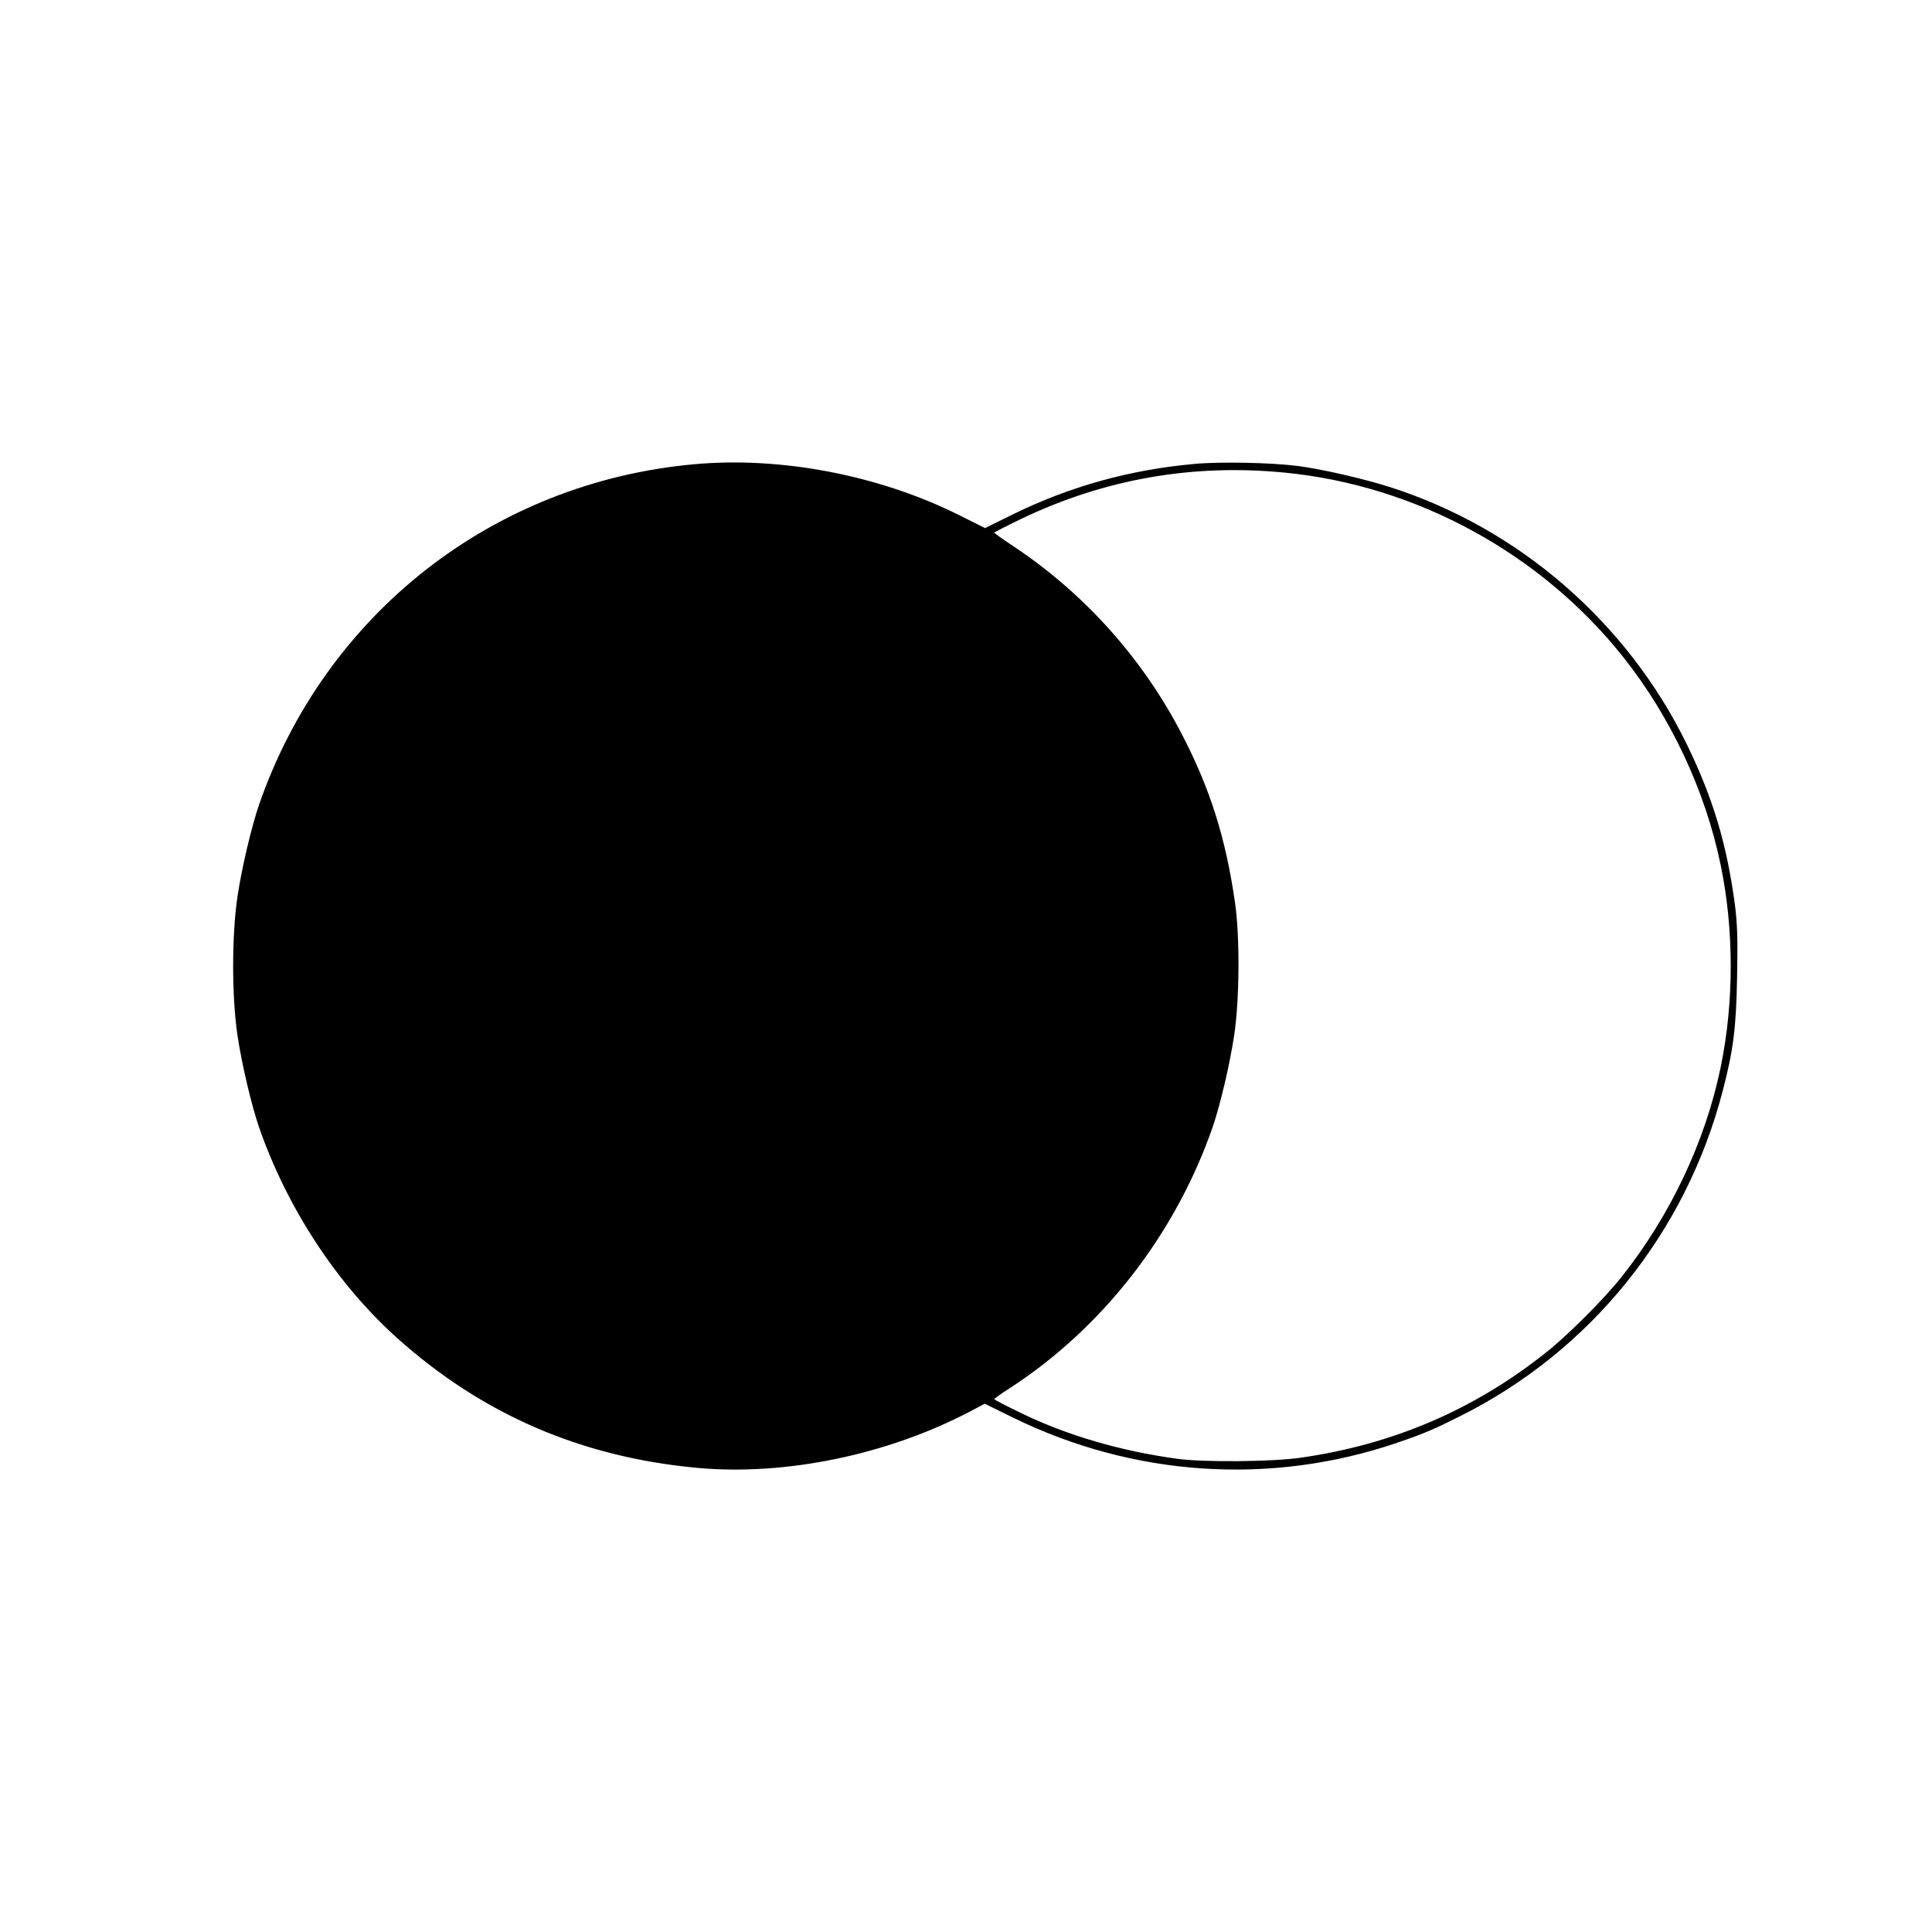 <?xml version="1.0" standalone="no"?>
<!DOCTYPE svg PUBLIC "-//W3C//DTD SVG 20010904//EN"
 "http://www.w3.org/TR/2001/REC-SVG-20010904/DTD/svg10.dtd">
<svg version="1.0" xmlns="http://www.w3.org/2000/svg"
 width="1024pt" height="1024pt" viewBox="0 0 1024 1024"
 preserveAspectRatio="xMidYMid meet">

<g transform="translate(0,1024) scale(0.1,-0.1)"
fill="currentColor" stroke="none">
<path d="M3675 7779 c-1064 -98 -1951 -793 -2302 -1804 -40 -117 -91 -332
-114 -485 -31 -206 -31 -534 0 -740 23 -153 74 -368 114 -485 149 -428 413
-831 732 -1117 452 -405 975 -631 1590 -688 468 -43 1008 69 1447 299 l77 41
151 -74 c639 -313 1367 -361 2035 -133 143 49 193 70 334 141 691 345 1196
971 1392 1725 57 219 71 334 76 606 4 196 1 277 -11 375 -43 324 -115 566
-256 856 -316 646 -890 1144 -1572 1362 -141 45 -359 95 -488 112 -139 18
-414 24 -550 11 -343 -31 -658 -119 -959 -266 l-150 -74 -138 69 c-425 212
-947 312 -1408 269z m3135 -44 c696 -68 1356 -427 1793 -977 252 -317 436
-710 517 -1103 71 -344 71 -727 0 -1071 -81 -394 -268 -789 -527 -1114 -91
-115 -287 -311 -403 -402 -380 -301 -807 -484 -1295 -554 -149 -22 -515 -25
-655 -6 -299 41 -582 123 -827 242 -79 38 -143 71 -143 74 0 3 37 30 83 59
492 320 876 814 1074 1382 40 116 91 332 114 485 29 190 31 524 5 705 -49 342
-131 602 -280 890 -206 399 -511 742 -883 992 -62 41 -113 77 -113 80 0 2 64
35 143 73 441 211 907 293 1397 245z"/>
</g>
</svg>

